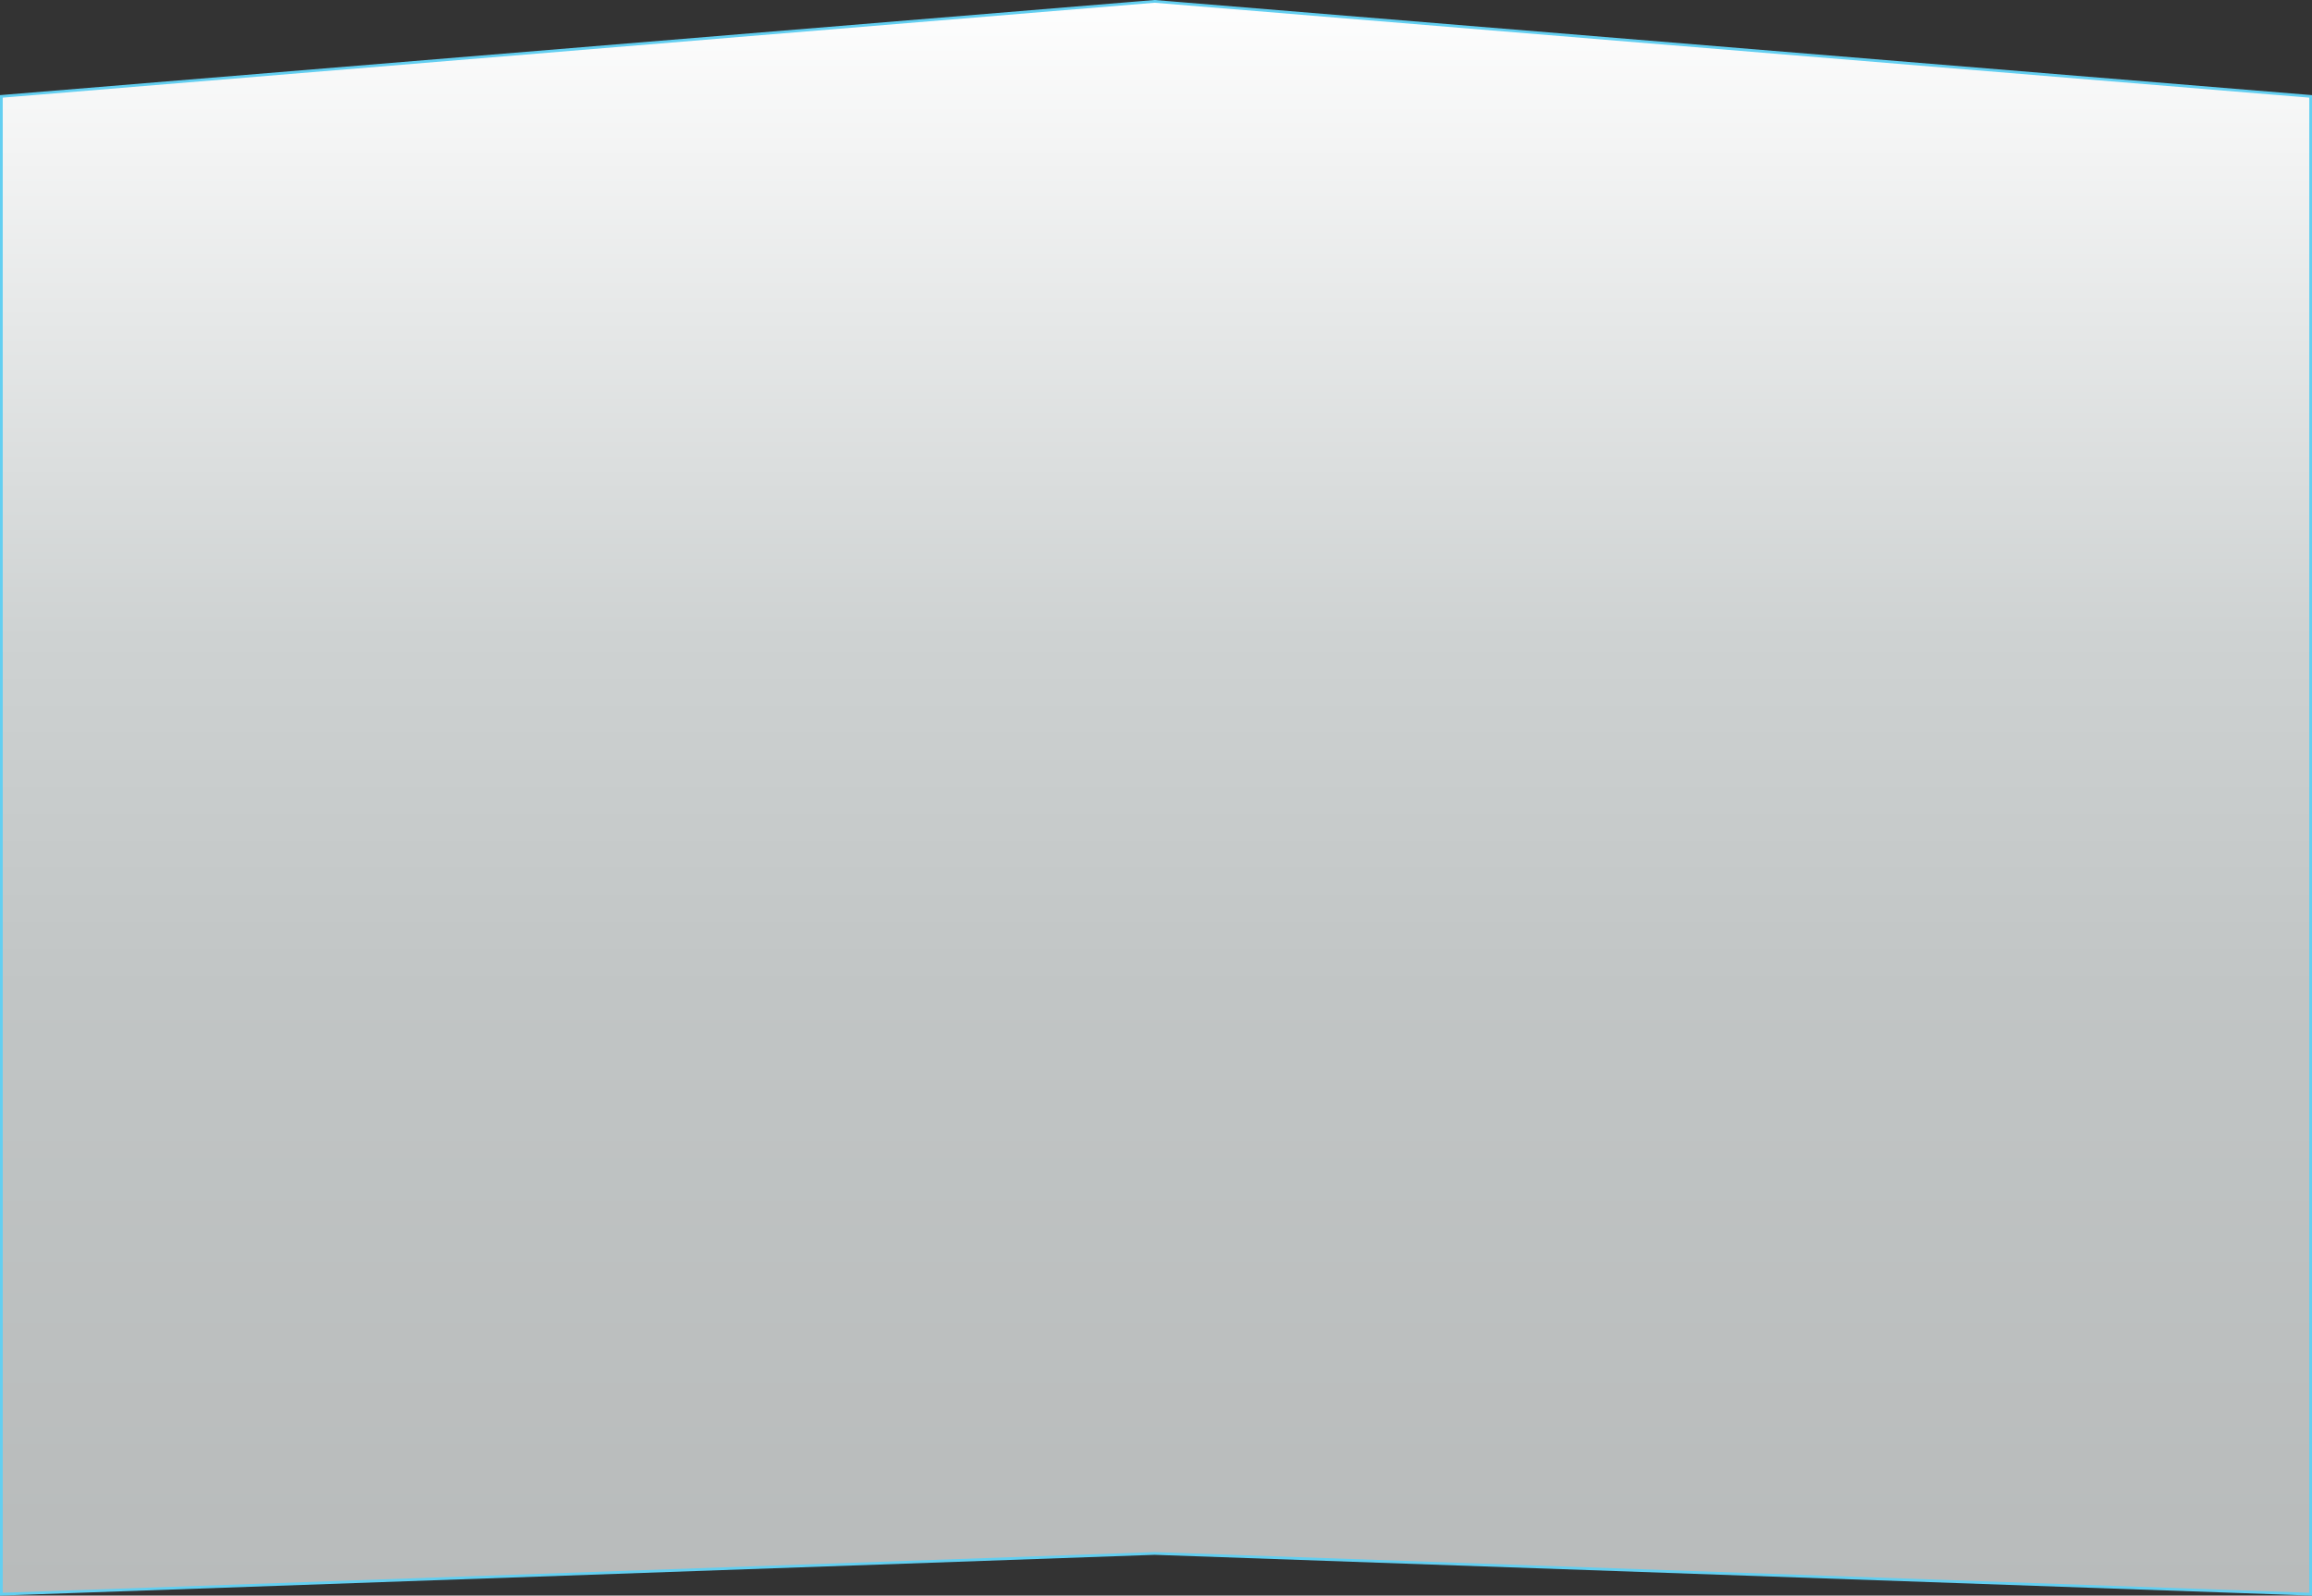 <svg xmlns="http://www.w3.org/2000/svg" width="849" height="586" viewBox="0 0 849 586" fill="none">
  <rect x="0" y="0" width="849" height="586" fill="#333333" stroke="none"/>
  <g style="mix-blend-mode:lighten">
    <path d="M848.5 35.401V585.482L424.018 570.526L424 570.525L423.982 570.526L0.5 585.482V35.401L424 0.502L848.5 35.401Z" fill="url(#paint0_linear_9_267)"/>
    <path d="M848.5 35.401V585.482L424.018 570.526L424 570.525L423.982 570.526L0.5 585.482V35.401L424 0.502L848.5 35.401Z" stroke="#63CFF1"/>
  </g>
  <defs>
    <linearGradient id="paint0_linear_9_267" x1="424.5" y1="0" x2="424.5" y2="586" gradientUnits="userSpaceOnUse">
      <stop stop-color="#FEFEFE"/>
      <stop offset="0.4" stop-color="#CED2D2"/>
      <stop offset="0.62" stop-color="#C1C5C5"/>
      <stop offset="1" stop-color="#B8BBBB"/>
    </linearGradient>
  </defs>
</svg>